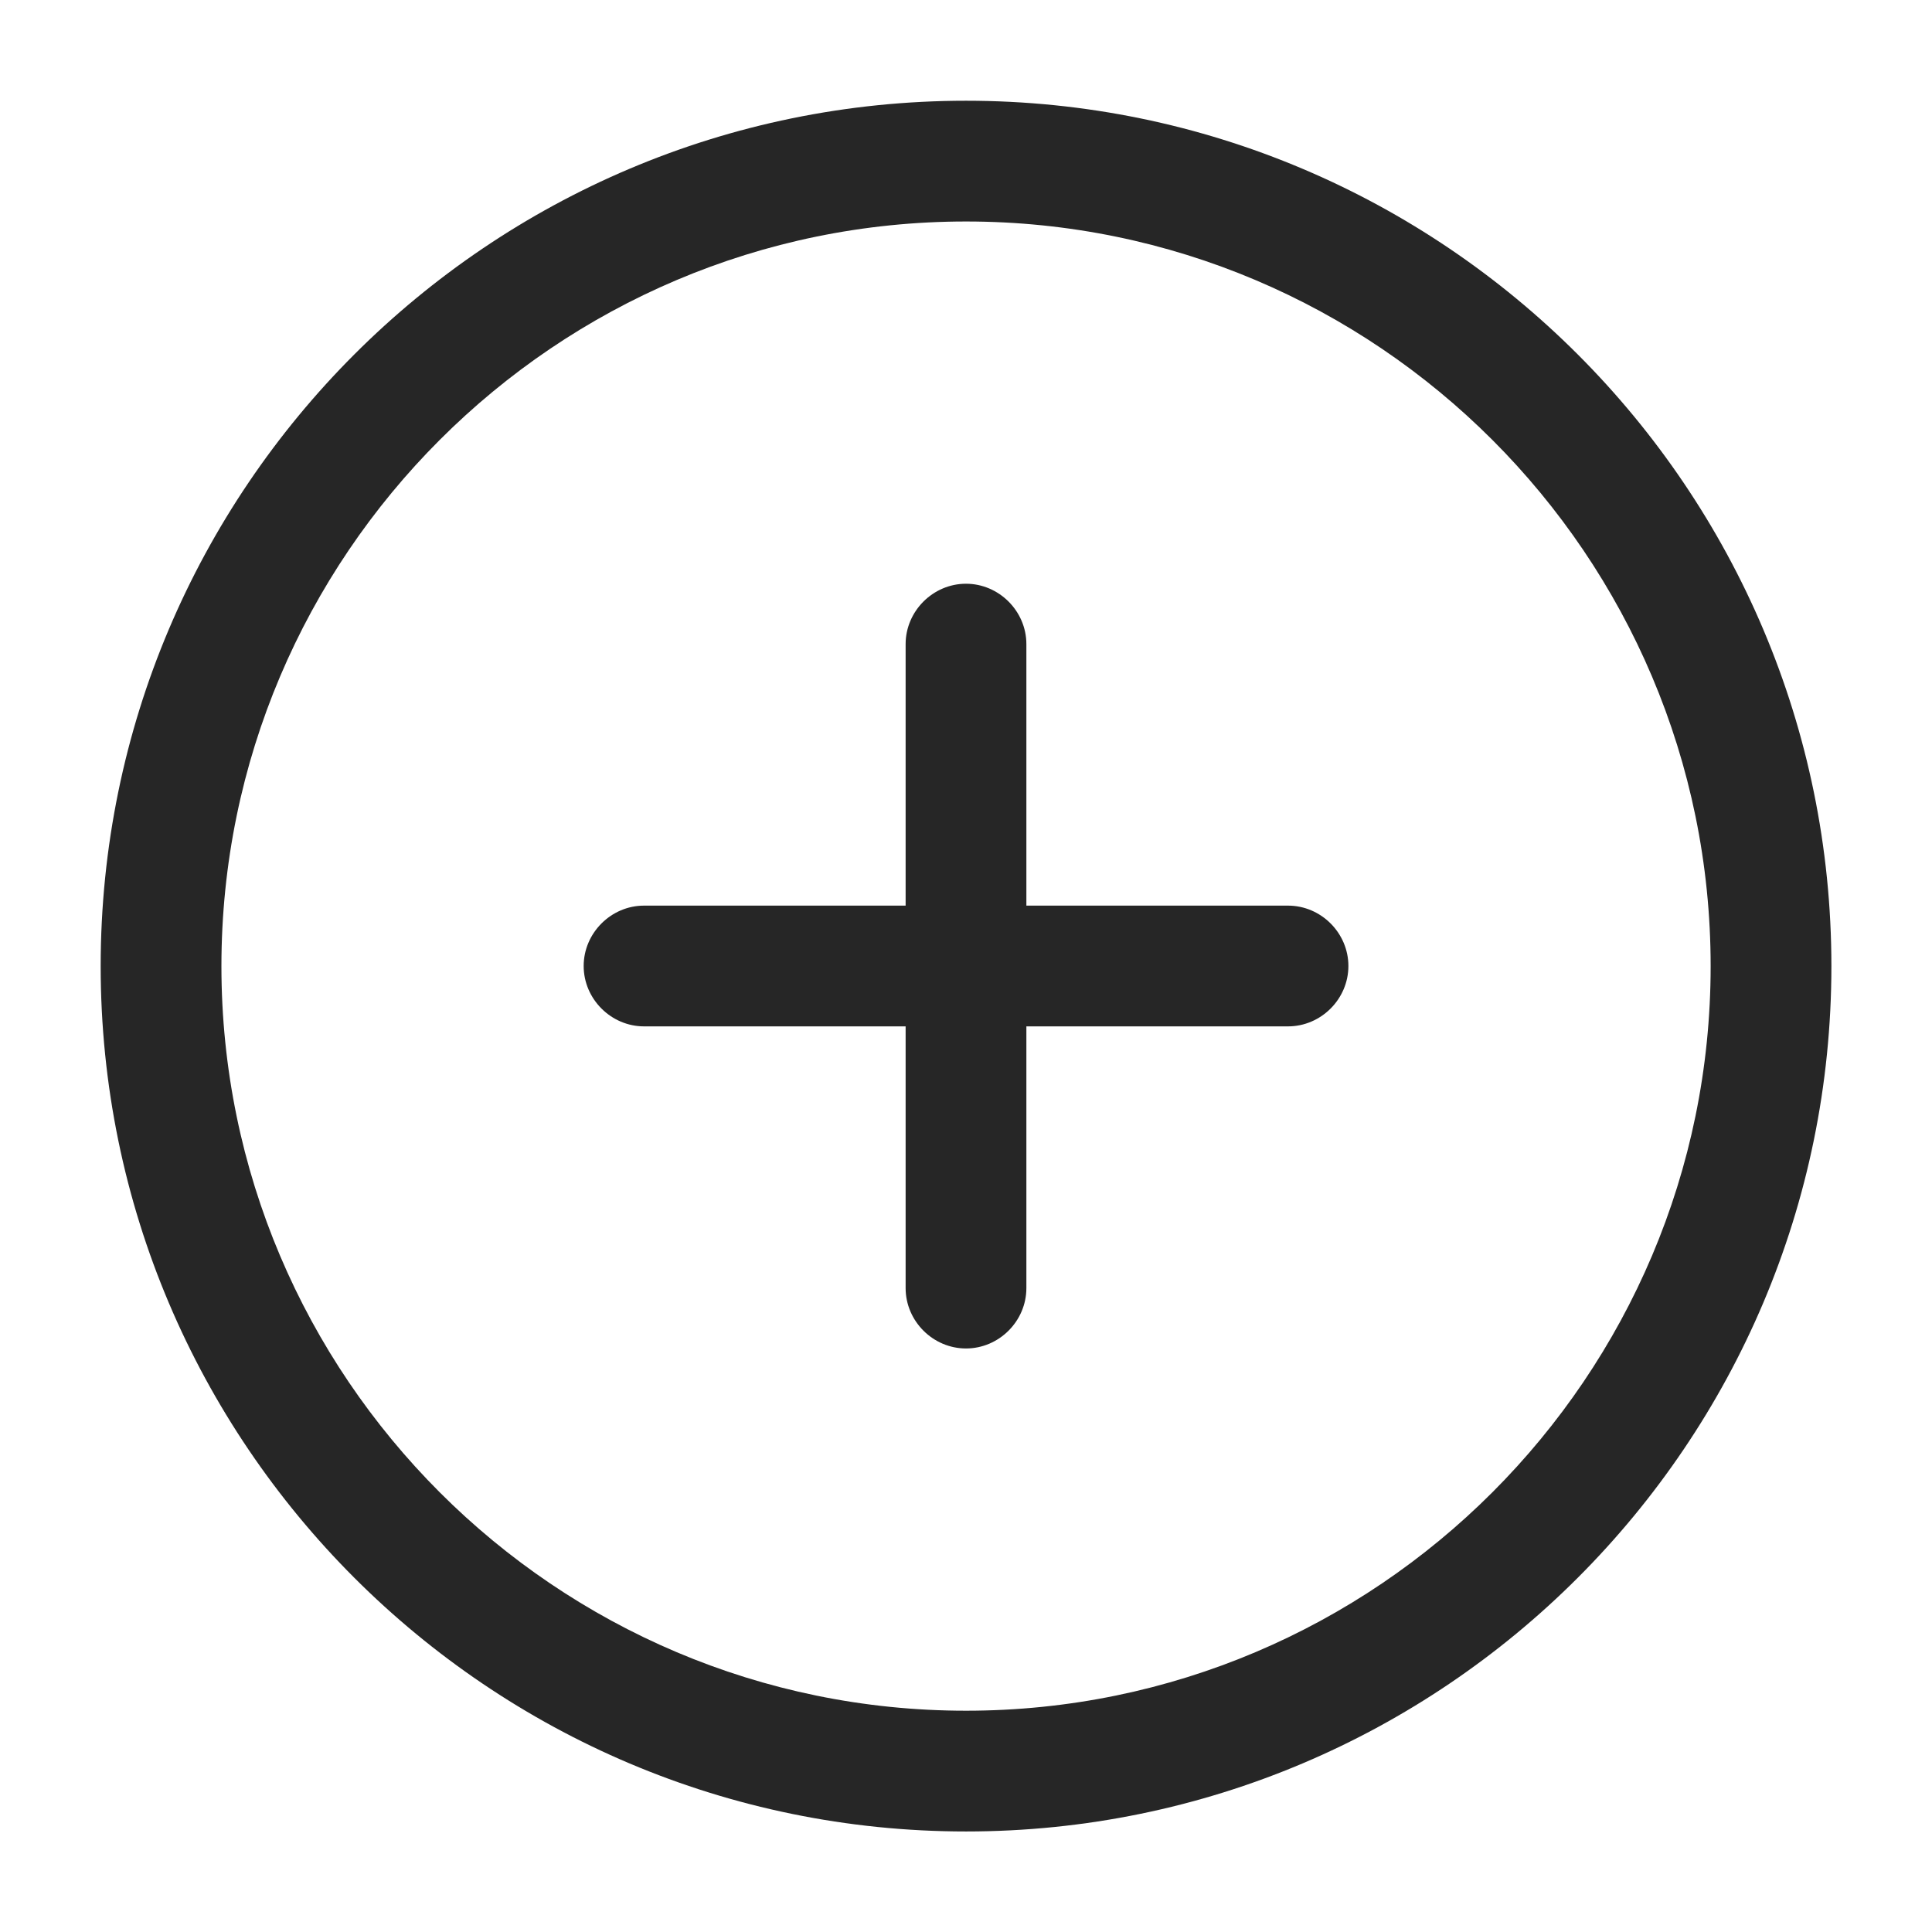 <svg width="28" height="28" viewBox="0 0 28 28" fill="none" xmlns="http://www.w3.org/2000/svg">
<path d="M14.001 26.543C7.082 26.543 1.459 20.92 1.459 14.002C1.459 7.083 7.082 1.46 14.001 1.46C20.919 1.46 26.542 7.083 26.542 14.002C26.542 20.92 20.919 26.543 14.001 26.543ZM14.001 3.21C8.051 3.21 3.209 8.052 3.209 14.002C3.209 19.952 8.051 24.793 14.001 24.793C19.951 24.793 24.792 19.952 24.792 14.002C24.792 8.052 19.951 3.21 14.001 3.21Z" fill="#262626"/>
<path d="M18.667 14.875H9.334C8.856 14.875 8.459 14.478 8.459 14C8.459 13.522 8.856 13.125 9.334 13.125H18.667C19.146 13.125 19.542 13.522 19.542 14C19.542 14.478 19.146 14.875 18.667 14.875Z" fill="#262626"/>
<path d="M14 19.543C13.522 19.543 13.125 19.147 13.125 18.668V9.335C13.125 8.857 13.522 8.46 14 8.46C14.478 8.46 14.875 8.857 14.875 9.335V18.668C14.875 19.147 14.478 19.543 14 19.543Z" fill="#262626"/>
</svg>
